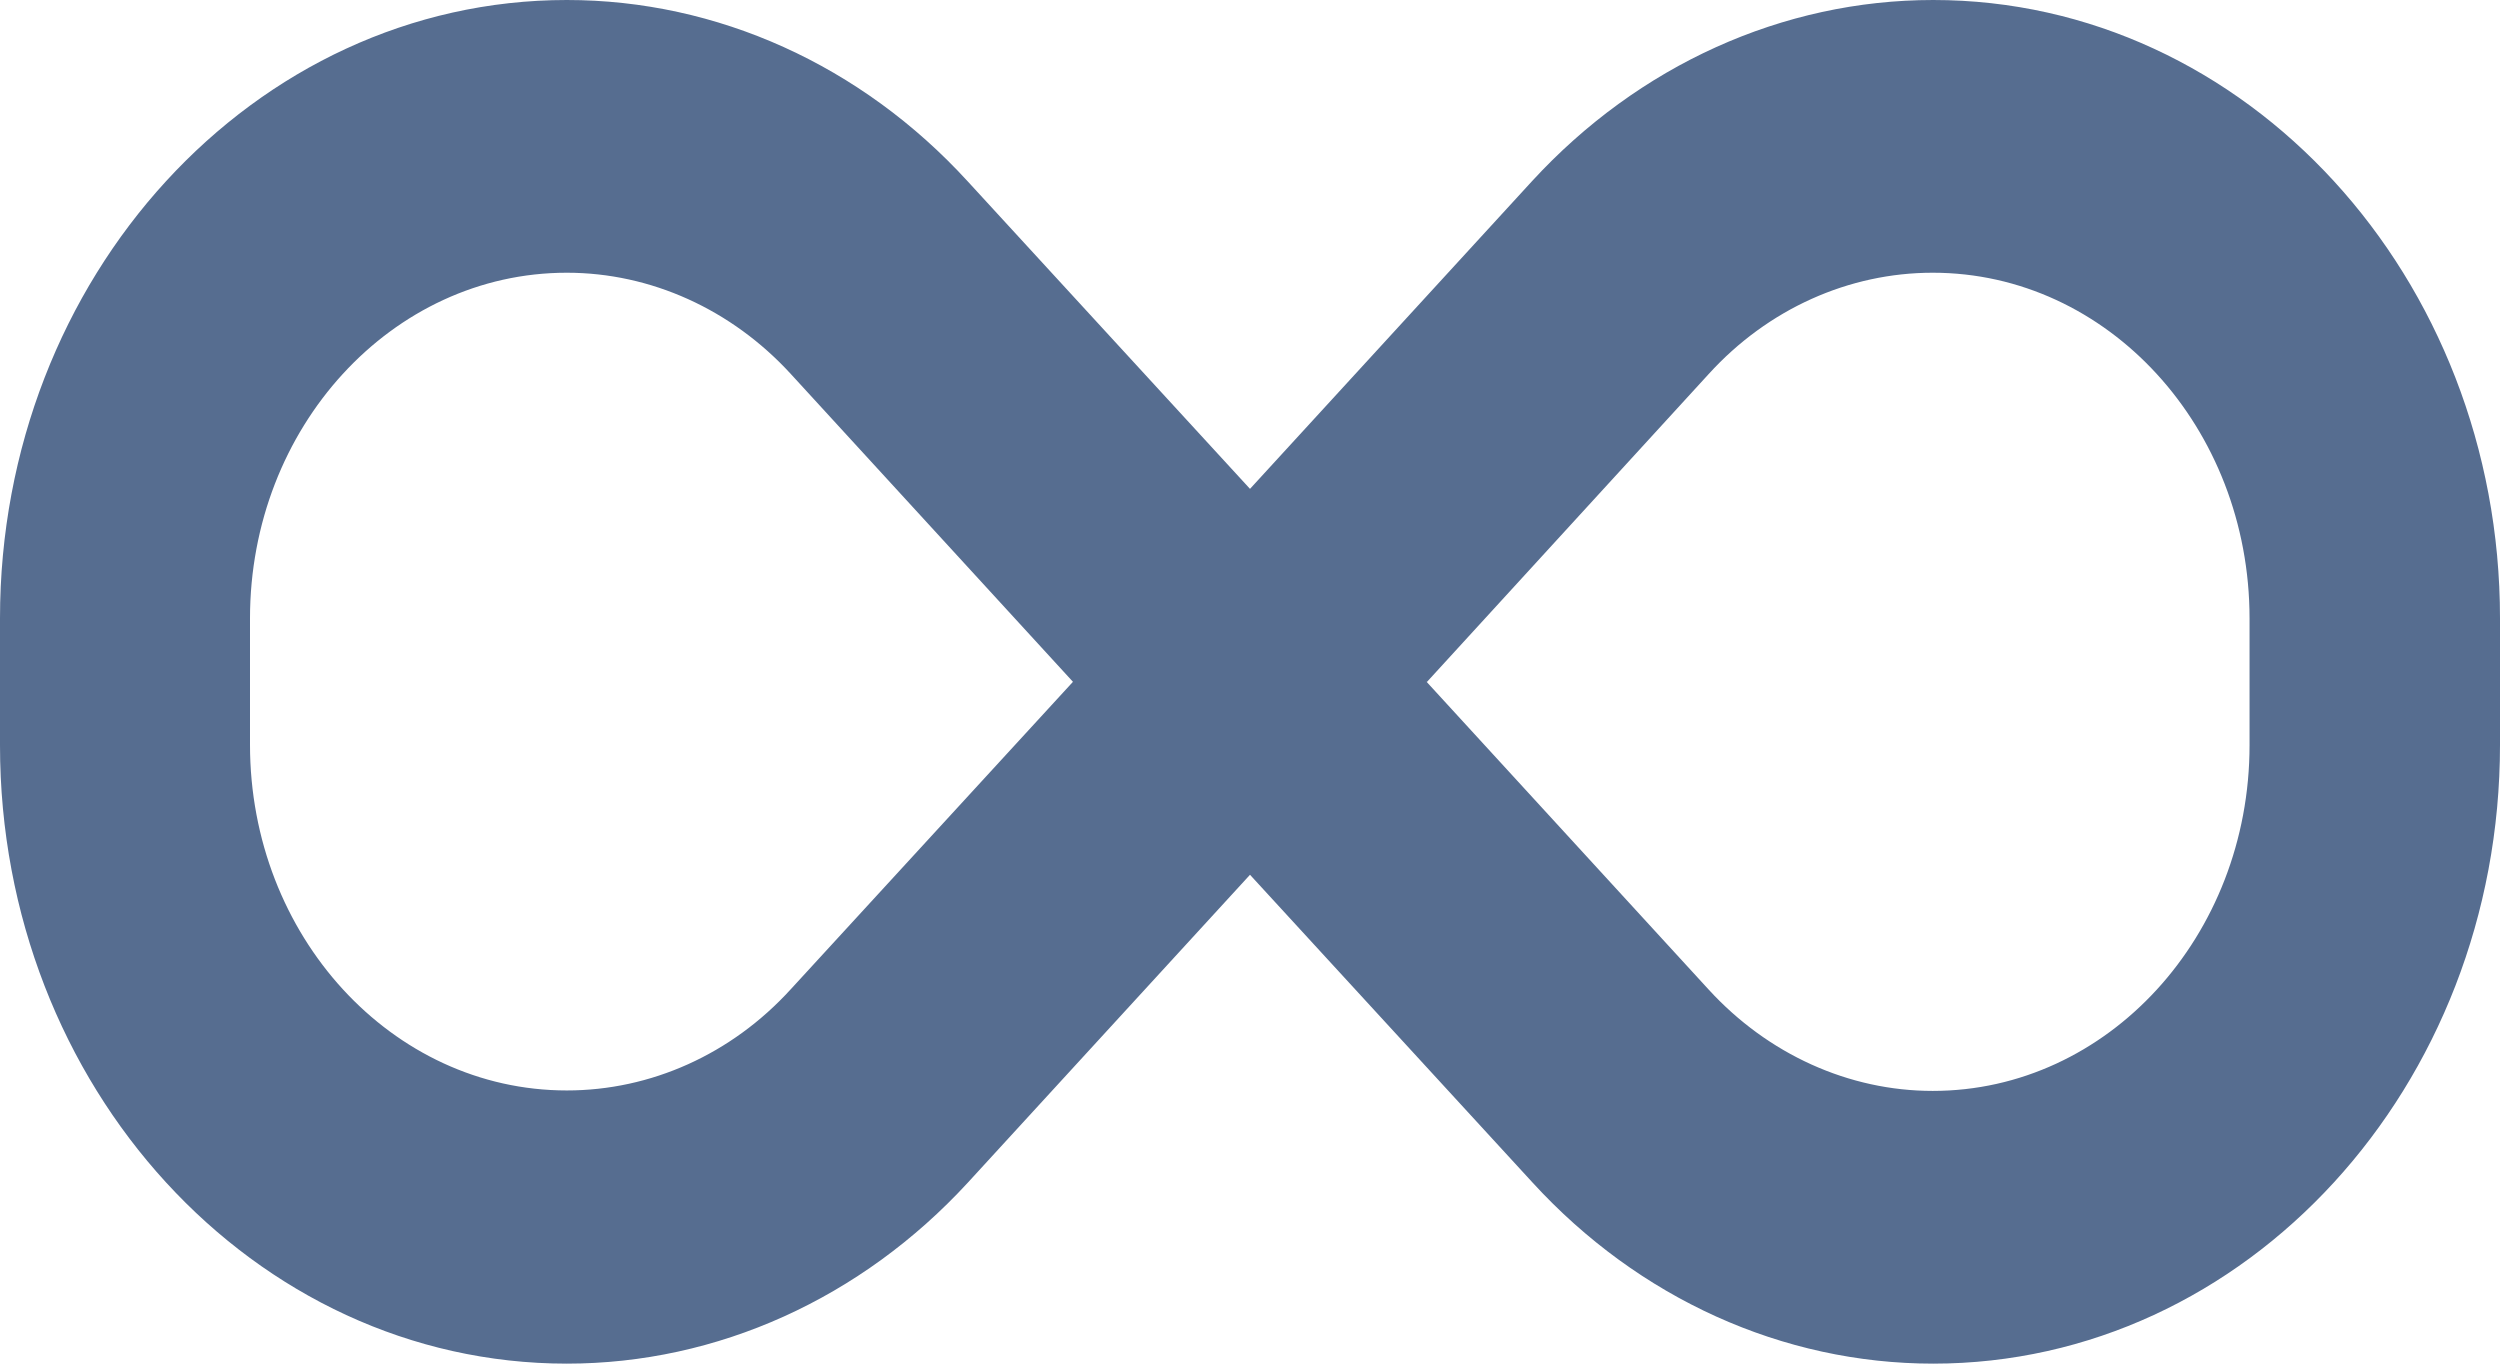 <svg width="11" height="6" viewBox="0 0 11 6" fill="none" xmlns="http://www.w3.org/2000/svg">
<path d="M0 2.721C0 1.219 1.117 0 2.494 0C3.156 0 3.79 0.287 4.257 0.797L5.5 2.151L6.741 0.797C7.21 0.287 7.844 0 8.506 0C9.883 0 11 1.219 11 2.721V3.277C11 4.781 9.883 6 8.506 6C7.844 6 7.21 5.713 6.743 5.203L5.5 3.849L4.259 5.203C3.79 5.713 3.156 6 2.494 6C1.117 6 0 4.781 0 3.279V2.721ZM4.721 3L3.48 1.646C3.219 1.361 2.863 1.2 2.494 1.2C1.724 1.2 1.1 1.881 1.1 2.721V3.277C1.1 4.117 1.724 4.798 2.494 4.798C2.863 4.798 3.219 4.639 3.48 4.352L4.721 3ZM6.277 3L7.518 4.354C7.779 4.639 8.135 4.8 8.504 4.8C9.274 4.8 9.898 4.119 9.898 3.279V2.721C9.898 1.881 9.274 1.2 8.504 1.2C8.135 1.2 7.779 1.359 7.518 1.646L6.279 3H6.277Z" fill="#566D90"/>
</svg>
